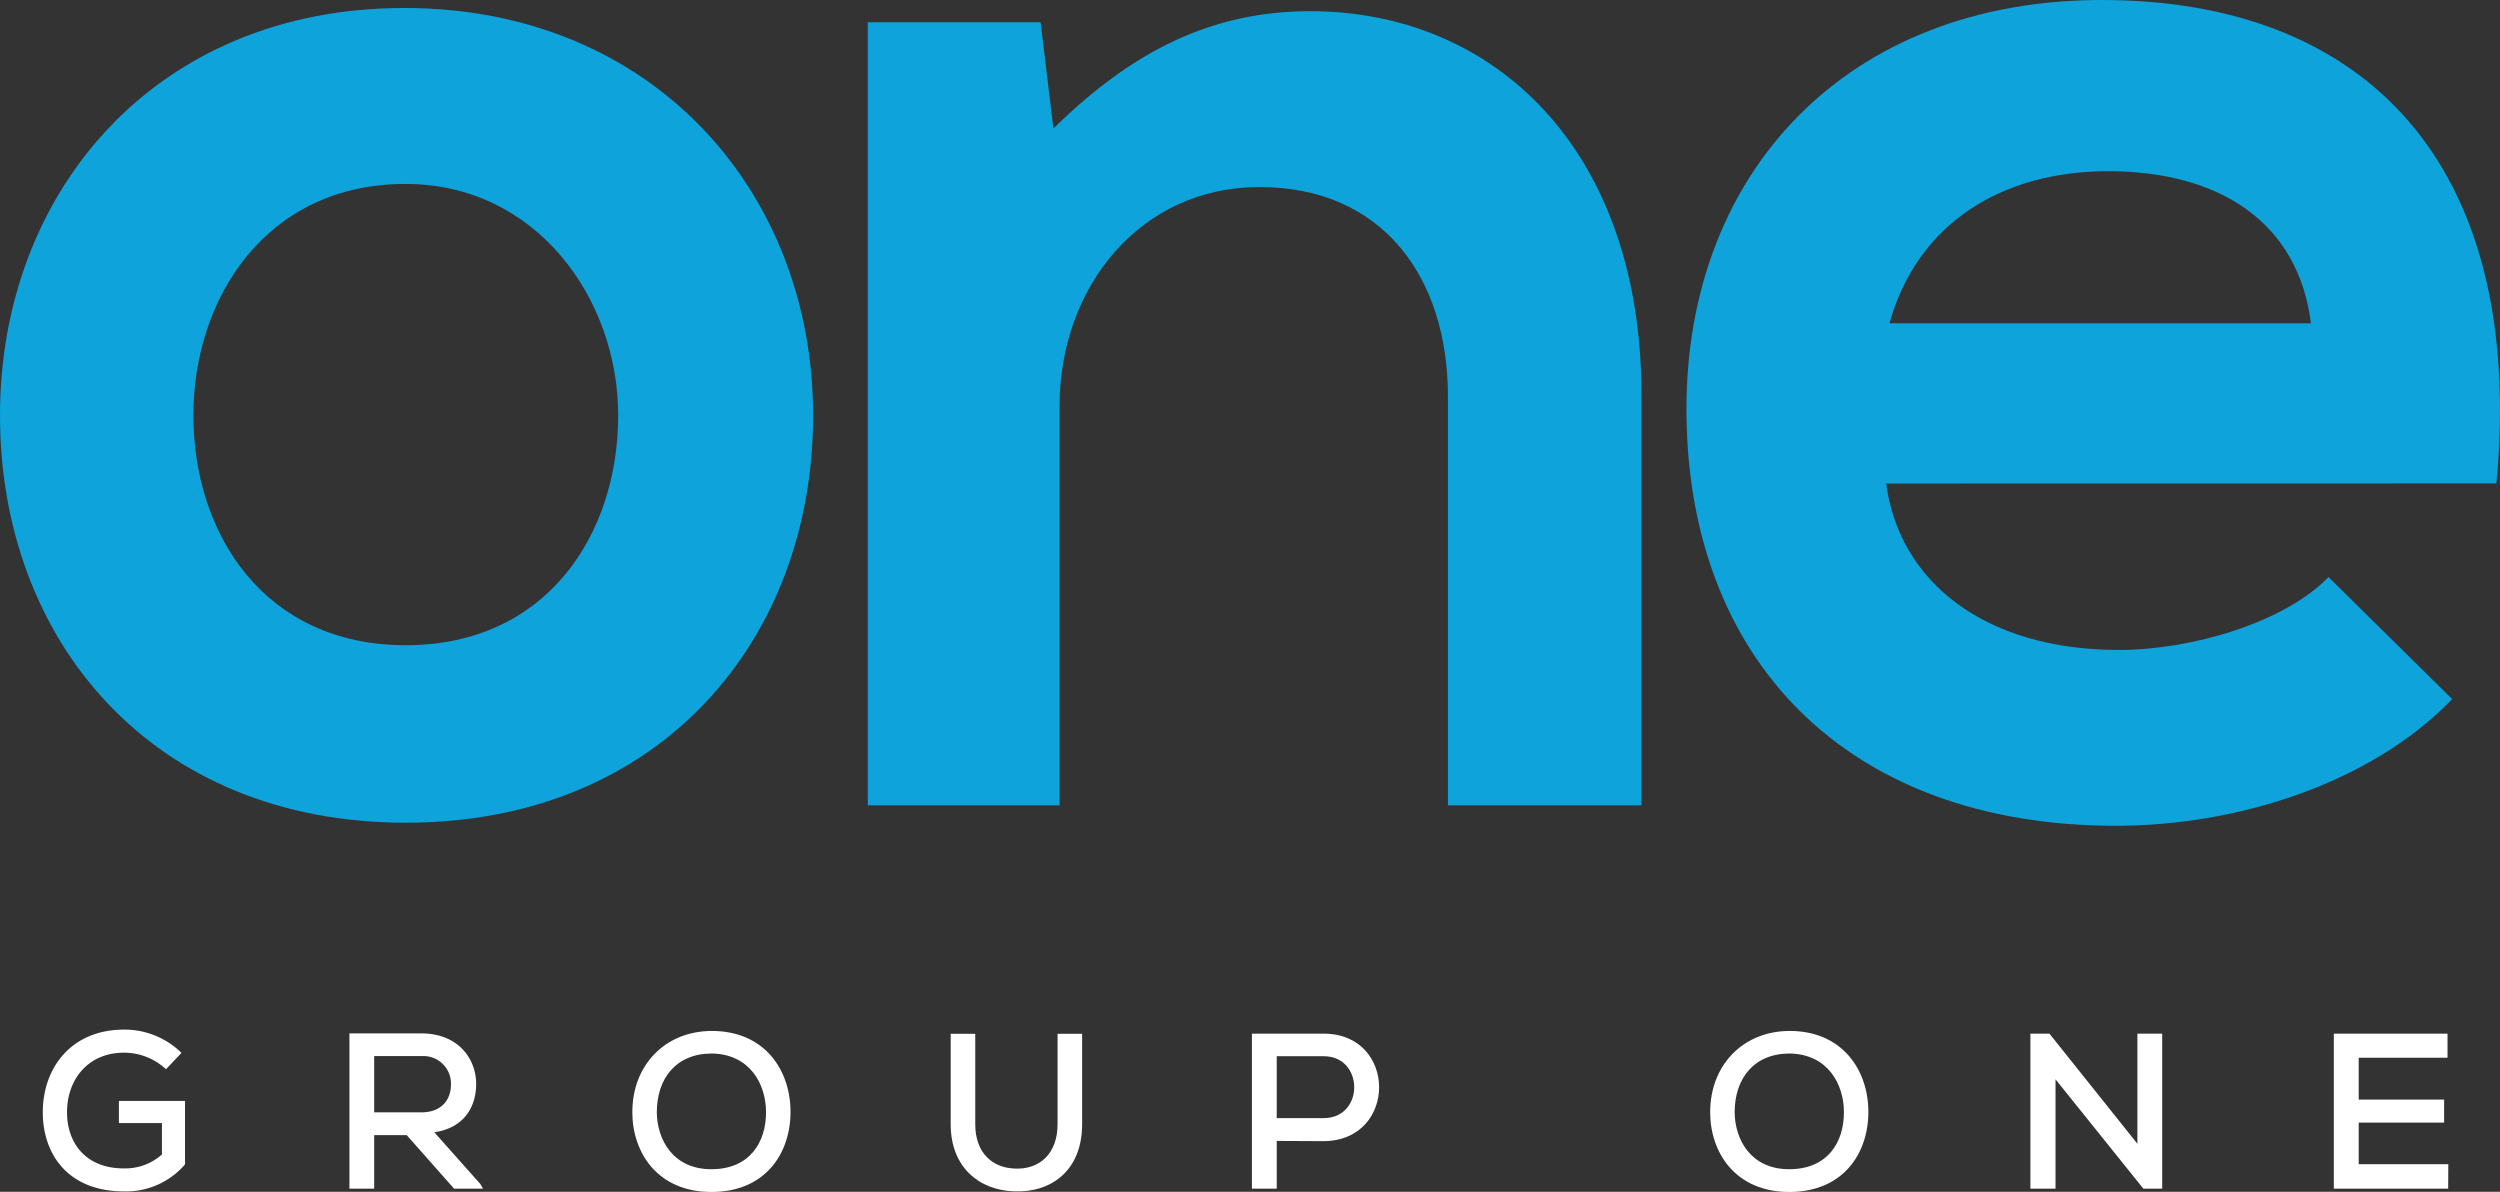 <svg xmlns="http://www.w3.org/2000/svg" viewBox="0 0 537.37 256.17"><rect x="0" y="0" width="537.37" height="256.17" fill="#333333" stroke="none"/><defs><style>.cls-1{fill:#0ea3db;}.cls-2{fill:#fff;}</style></defs><g id="Layer_2" data-name="Layer 2"><g id="Layer_1-2" data-name="Layer 1"><path class="cls-1" d="M174.78,89.28c0,48.38-33,87.56-87.56,87.56S0,137.66,0,89.28c0-48,33.39-87.56,86.88-87.56S174.78,41.25,174.78,89.28Zm-133.21,0c0,25.56,15.33,49.41,45.65,49.41s45.66-23.85,45.66-49.41c0-25.21-17.72-49.74-45.66-49.74C57.24,39.5,41.57,64.07,41.57,89.28Z"/><path class="cls-1" d="M311.23,173.1V85.2c0-25.56-14-45-40.54-45-25.56,0-42.93,21.47-42.93,47v85.9H186.53V4.79h37.14l2.76,22.83c17-16.7,34.08-25.21,55.2-25.21,39.52,0,71.2,29.64,71.2,82.44V173.1Z"/><path class="cls-1" d="M405.43,103.93c2.73,20.79,20.78,35.78,50.08,35.78,15.33,0,35.43-5.79,45-15.67l26.58,26.23c-17.75,18.4-46.66,27.23-72.26,27.23-57.92,0-92.33-35.77-92.33-89.6C362.5,36.8,397.25,0,451.76,0,508,0,543.07,34.75,536.6,103.91ZM496.74,69.5C494,47.7,477,36.8,453.13,36.8c-22.49,0-40.89,10.9-47,32.7Z"/><path class="cls-2" d="M35.68,229.83a13.24,13.24,0,0,0-9-3.56c-7.8,0-12.32,5.84-12.27,12.88,0,6.09,3.61,12,12.27,12a11.88,11.88,0,0,0,8.13-3V241.4H25.56v-4.75H39.77v13.64a16.73,16.73,0,0,1-13.07,5.8c-12.22,0-17.5-8.13-17.5-17,0-9.6,6.13-17.78,17.5-17.78a17.48,17.48,0,0,1,12.31,5Z"/><path class="cls-2" d="M103.83,255.5H97.6L87.43,244h-7V255.5H75.11V222.13h15.5c7.7,0,11.74,5.27,11.74,10.88,0,4.76-2.47,9.42-9,10.37l9.9,11.12ZM80.43,227V239.1H90.56c4.42,0,6.37-2.8,6.37-5.94A5.92,5.92,0,0,0,91.24,227c-.21,0-.42,0-.63,0Z"/><path class="cls-2" d="M169.92,239c0,9-5.47,17.21-17,17.21s-17-8.41-17-17.16c0-10.13,7.08-17.45,17.12-17.45C164.36,221.61,169.92,230,169.92,239Zm-17,12.32c8.27,0,11.74-5.85,11.74-12.22,0-6.14-3.51-12.51-11.64-12.65-7.71,0-11.84,5.37-11.84,12.65.07,5.89,3.5,12.22,11.72,12.22Z"/><path class="cls-2" d="M232.6,222.22v19.45c0,9.79-6.47,14.69-14.51,14.41-7.41-.19-13.74-5-13.74-14.41V222.22h5.28v19.45c0,6,3.52,9.32,8.46,9.51,5.33.28,9.23-3.19,9.23-9.51V222.22Z"/><path class="cls-2" d="M274.43,245.24V255.5H269.1V222.18h15.41c15.88,0,15.93,23,0,23.11Zm0-4.9h10.08c8.79,0,8.75-13.31,0-13.31H274.43Z"/><path class="cls-2" d="M401.6,239c0,9-5.47,17.21-17,17.21s-17-8.41-17-17.16c0-10.13,7.09-17.45,17.12-17.45C396,221.61,401.6,230,401.6,239Zm-17,12.32c8.28,0,11.75-5.85,11.75-12.22,0-6.14-3.52-12.51-11.65-12.65-7.7,0-11.84,5.37-11.84,12.65.07,5.89,3.49,12.22,11.71,12.22Z"/><path class="cls-2" d="M459.43,245.85V222.18h5.33V255.5h-4.05L441.83,232V255.5h-5.4V222.18h4.09Z"/><path class="cls-2" d="M526.23,255.5H501.65V222.18h24.44v5.18H507v9h18.36v4.94H507v8.94h19.26Z"/></g></g></svg>